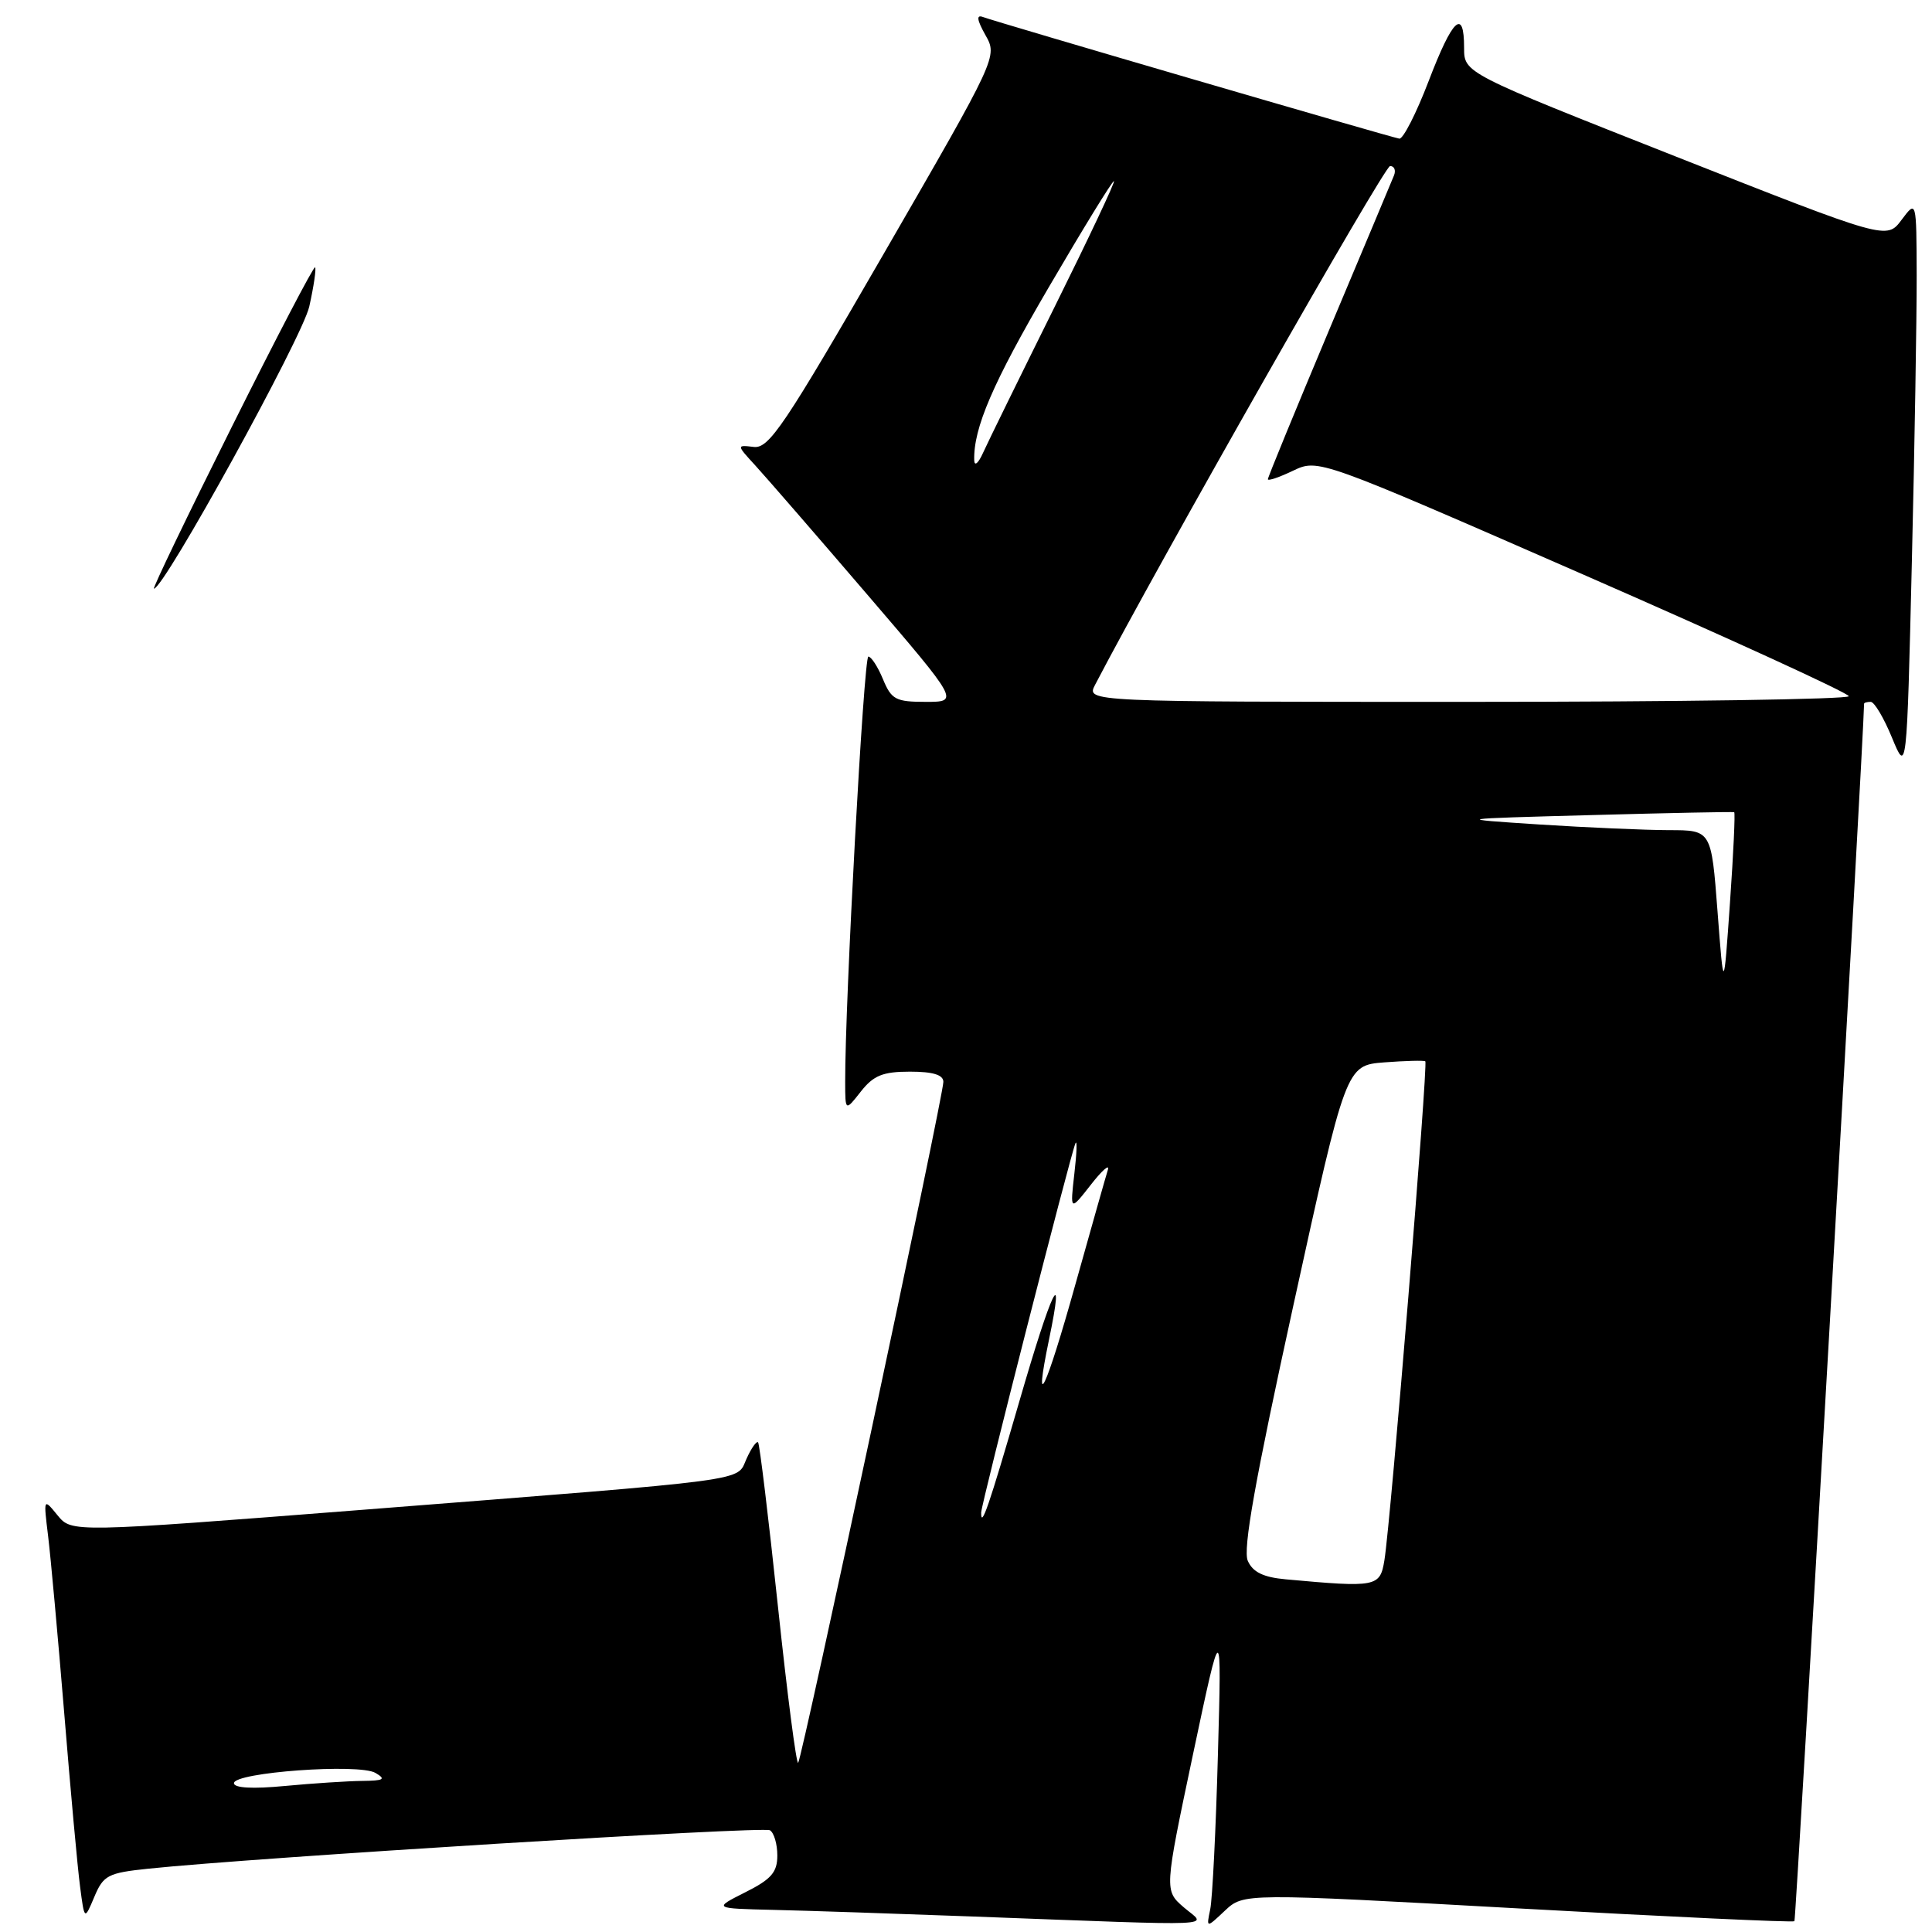 <?xml version="1.0" encoding="UTF-8" standalone="no"?>
<!DOCTYPE svg PUBLIC "-//W3C//DTD SVG 1.1//EN" "http://www.w3.org/Graphics/SVG/1.1/DTD/svg11.dtd" >
<svg xmlns="http://www.w3.org/2000/svg" xmlns:xlink="http://www.w3.org/1999/xlink" version="1.1" viewBox="0 0 256 256">
 <g >
 <path fill="currentColor"
d=" M 156.88 252.75 C 154.27 250.50 154.27 250.50 158.07 232.50 C 161.88 214.50 161.88 214.50 161.38 232.50 C 161.11 242.40 160.65 251.62 160.36 253.00 C 159.84 255.50 159.84 255.50 162.31 253.17 C 164.79 250.85 164.79 250.85 201.12 252.87 C 221.10 253.98 237.59 254.75 237.77 254.57 C 237.99 254.35 246.94 97.89 247.00 93.25 C 247.00 93.11 247.39 93.00 247.88 93.00 C 248.36 93.00 249.63 95.14 250.70 97.75 C 252.66 102.50 252.66 102.50 253.33 74.50 C 253.70 59.10 253.98 42.00 253.97 36.50 C 253.94 26.50 253.94 26.50 251.97 29.13 C 250.00 31.77 250.00 31.77 222.00 20.72 C 194.00 9.67 194.00 9.67 194.00 6.34 C 194.00 1.00 192.48 2.43 189.30 10.75 C 187.67 15.01 185.92 18.44 185.42 18.37 C 184.34 18.21 132.10 2.95 130.23 2.25 C 129.35 1.92 129.45 2.64 130.57 4.64 C 132.19 7.50 132.19 7.50 117.17 33.50 C 103.91 56.46 101.89 59.47 99.87 59.22 C 97.58 58.95 97.58 58.95 100.12 61.72 C 101.52 63.25 108.17 70.91 114.89 78.75 C 127.11 93.00 127.11 93.00 122.67 93.00 C 118.69 93.00 118.12 92.70 117.00 90.00 C 116.32 88.35 115.44 87.00 115.06 87.00 C 114.46 87.00 111.96 132.83 111.99 143.38 C 112.00 147.27 112.00 147.27 114.07 144.63 C 115.75 142.50 116.98 142.00 120.57 142.00 C 123.62 142.00 125.00 142.42 125.00 143.35 C 125.00 145.28 106.28 233.05 105.76 233.58 C 105.52 233.82 104.31 224.45 103.07 212.76 C 101.83 201.07 100.65 191.33 100.45 191.12 C 100.24 190.91 99.55 191.89 98.92 193.29 C 97.52 196.34 100.55 195.94 48.00 200.06 C 9.50 203.07 9.50 203.07 7.63 200.79 C 5.76 198.50 5.76 198.50 6.37 203.50 C 6.71 206.25 7.67 216.82 8.51 227.00 C 9.34 237.18 10.28 247.51 10.61 249.98 C 11.19 254.45 11.19 254.45 12.50 251.34 C 13.70 248.48 14.30 248.17 19.66 247.61 C 33.73 246.14 101.14 241.97 102.02 242.52 C 102.56 242.85 103.00 244.35 103.00 245.86 C 103.00 248.09 102.20 249.01 98.75 250.74 C 94.50 252.88 94.50 252.88 102.50 253.07 C 106.90 253.17 118.83 253.57 129.00 253.95 C 162.73 255.21 159.90 255.33 156.88 252.75 Z  M 30.72 56.55 C 36.61 44.75 41.57 35.24 41.75 35.42 C 41.92 35.59 41.58 37.93 40.98 40.62 C 40.06 44.71 21.74 78.00 20.40 78.00 C 20.18 78.00 24.83 68.35 30.72 56.55 Z  M 31.00 236.28 C 31.00 234.85 47.56 233.64 49.75 234.92 C 51.18 235.76 50.87 235.95 48.00 235.98 C 46.08 236.00 41.46 236.30 37.75 236.65 C 33.46 237.06 31.00 236.92 31.00 236.28 Z  M 170.38 209.27 C 167.40 209.00 166.00 208.32 165.34 206.82 C 164.66 205.32 166.32 196.06 171.38 172.96 C 178.35 141.17 178.35 141.17 183.42 140.77 C 186.22 140.56 188.66 140.49 188.86 140.63 C 189.25 140.91 184.28 201.61 183.44 206.75 C 182.86 210.28 182.41 210.37 170.38 209.27 Z  M 130.01 200.42 C 130.02 199.31 141.86 152.93 142.50 151.50 C 142.74 150.95 142.68 152.75 142.36 155.50 C 141.79 160.50 141.79 160.50 144.53 157.00 C 146.03 155.07 147.06 154.18 146.80 155.00 C 146.54 155.82 144.60 162.68 142.48 170.24 C 138.58 184.20 136.87 187.77 139.00 177.50 C 141.16 167.12 139.37 170.83 135.05 185.75 C 131.03 199.60 129.99 202.62 130.01 200.42 Z  M 227.58 120.75 C 226.76 110.00 226.76 110.00 221.13 110.00 C 218.03 109.99 210.32 109.66 204.00 109.25 C 192.50 108.50 192.50 108.50 211.00 108.00 C 221.18 107.72 229.63 107.55 229.79 107.62 C 229.94 107.68 229.69 113.08 229.23 119.62 C 228.40 131.50 228.40 131.50 227.58 120.75 Z  M 145.10 90.75 C 153.53 74.58 183.43 22.00 184.19 22.00 C 184.75 22.00 184.99 22.56 184.71 23.25 C 184.43 23.94 180.56 33.17 176.10 43.76 C 171.65 54.36 168.00 63.24 168.00 63.50 C 168.00 63.76 169.50 63.25 171.34 62.37 C 174.69 60.78 174.69 60.78 209.81 76.14 C 229.13 84.59 244.96 91.84 244.97 92.25 C 244.99 92.66 222.26 93.00 194.46 93.00 C 143.93 93.00 143.93 93.00 145.10 90.75 Z  M 129.09 61.00 C 128.97 56.74 131.54 50.76 138.98 38.04 C 143.49 30.32 147.37 24.00 147.60 24.00 C 147.83 24.00 144.27 31.54 139.70 40.75 C 135.13 49.96 130.88 58.62 130.26 60.00 C 129.64 61.38 129.12 61.83 129.09 61.00 Z "/>
</g>
</svg>